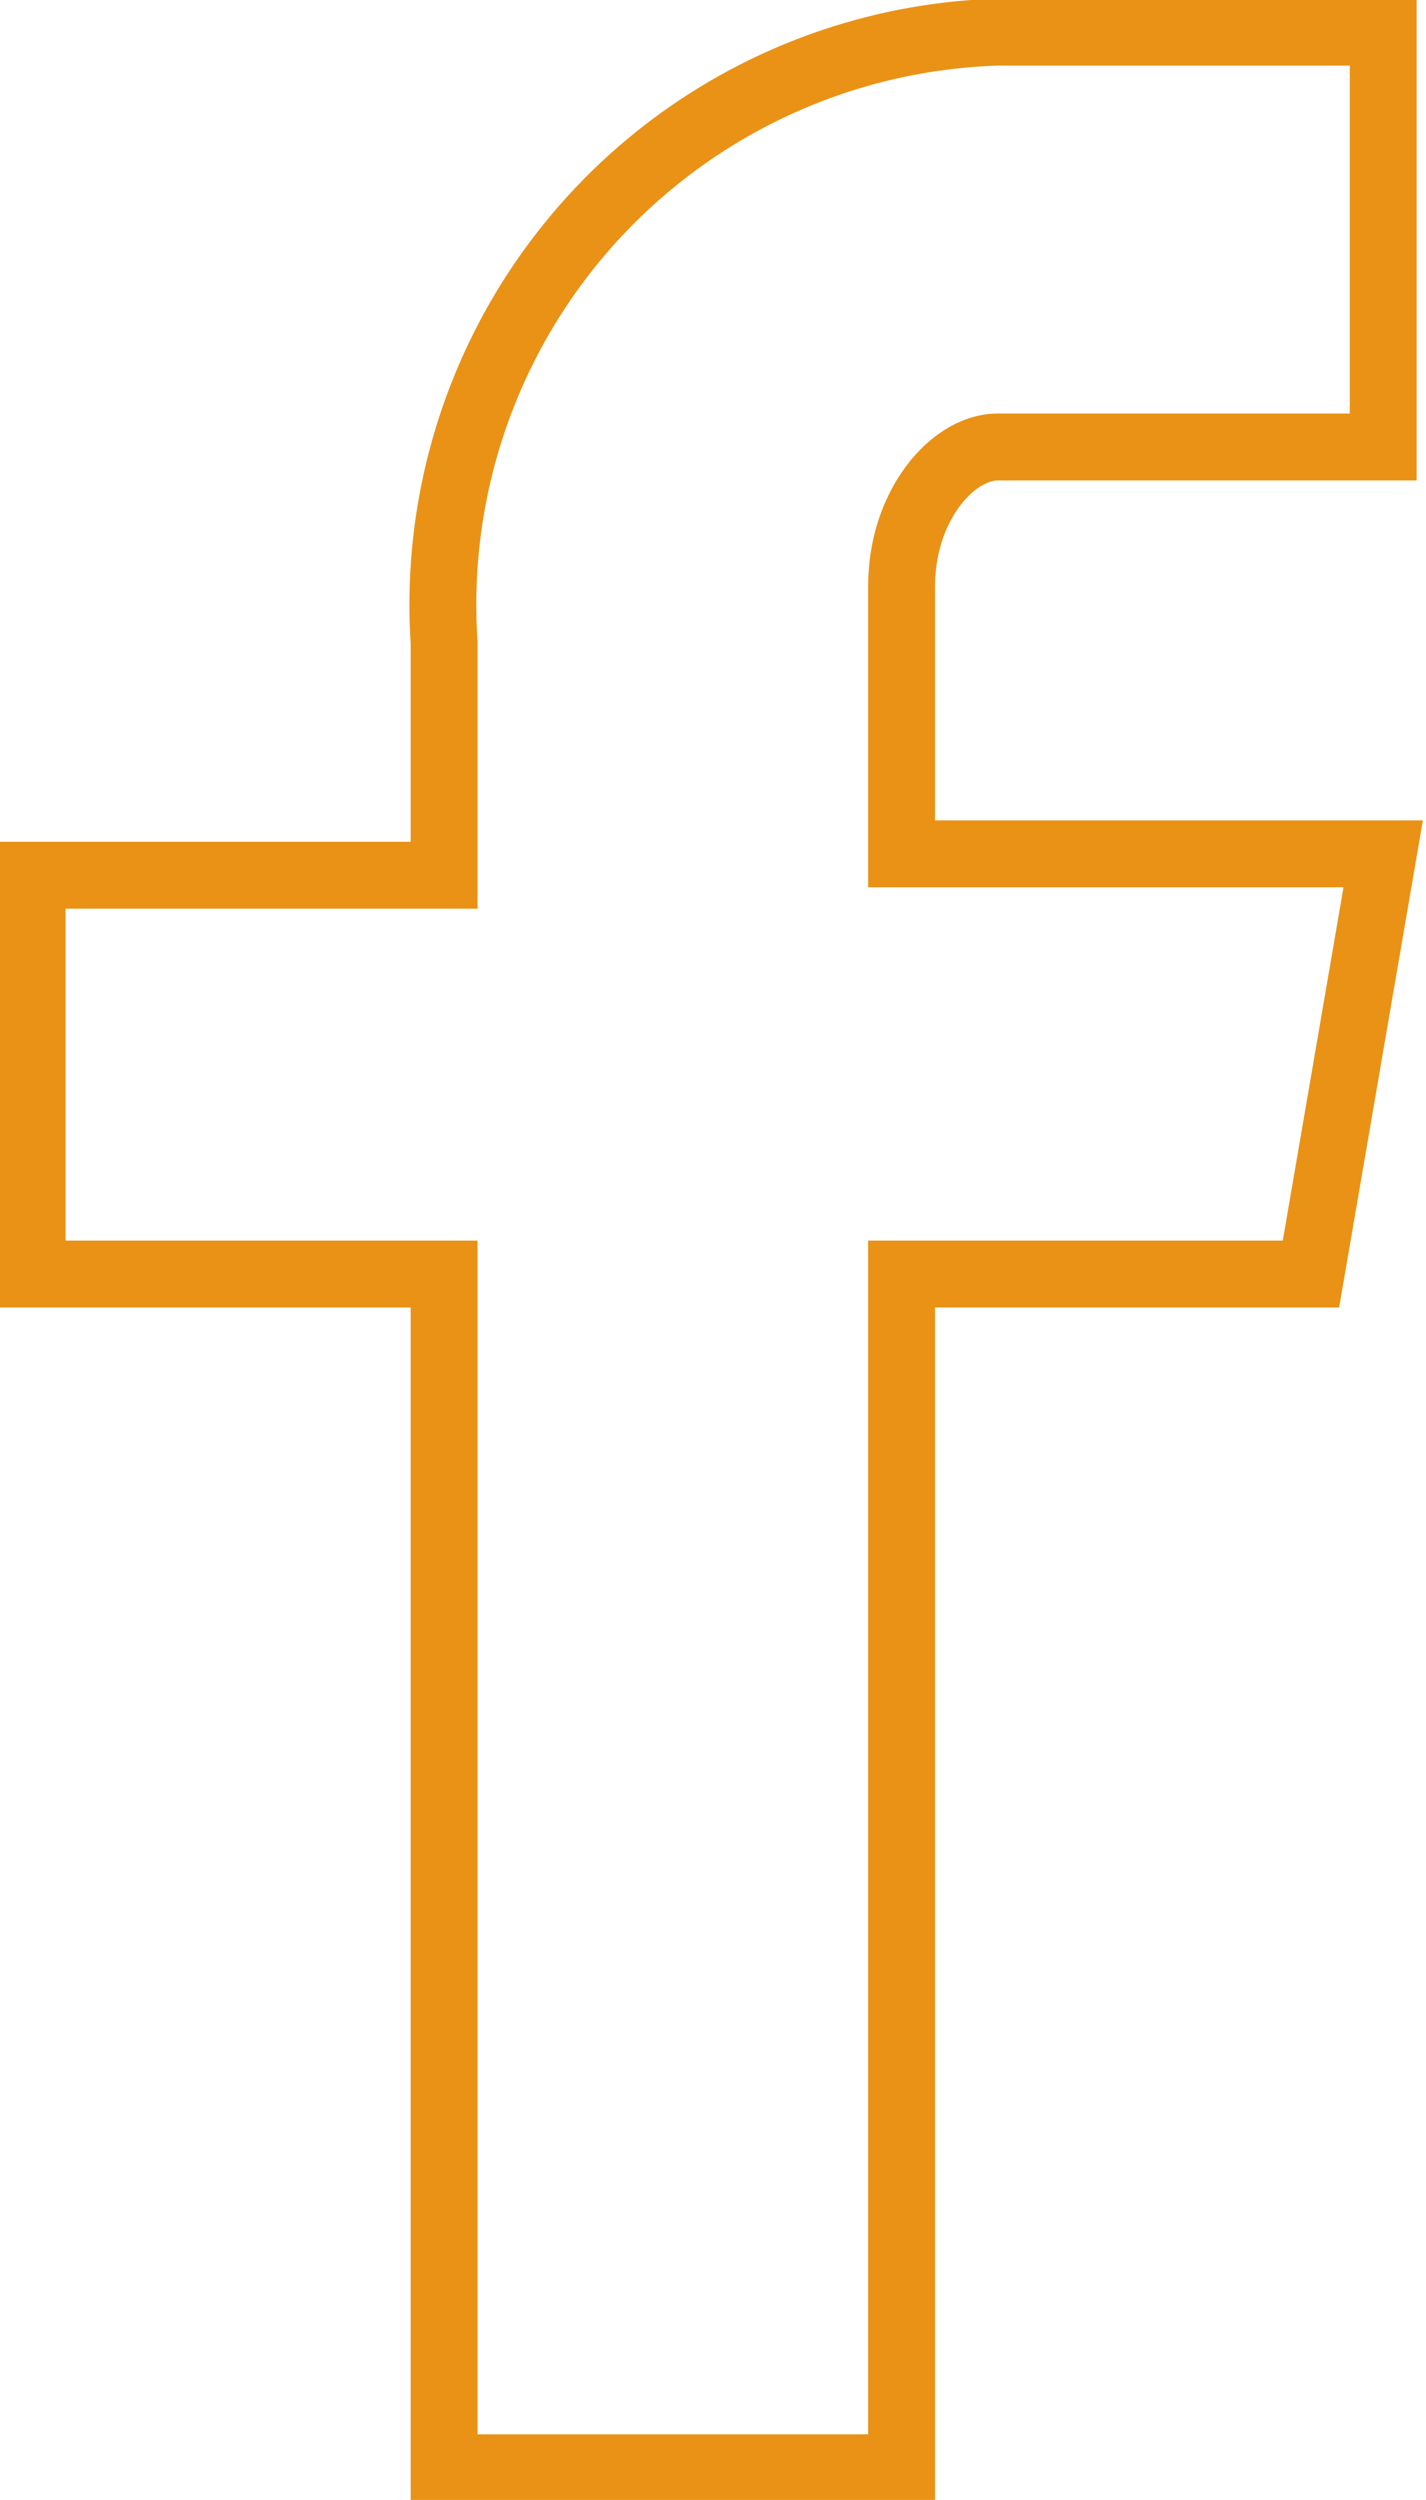 <svg xmlns="http://www.w3.org/2000/svg" viewBox="0 0 5.33 9.34"><defs><style>.a{fill:none;stroke:#ea9215;stroke-miterlimit:10;stroke-width:0.25px;} .btn-twitter-wrap:hover, .btn-fb-wrap:hover{.a{stroke:white;}}</style></defs><title>Vector Smart Object1</title><path class="a" d="M7.51,2H6.07c-.17,0-.36.22-.36.52v1H7.51L7.24,5.09H5.71V9.55H4V5.09H2.46V3.6H4V2.73A2.14,2.14,0,0,1,6.07.45H7.51Z" transform="translate(-2.34 -0.33)"/></svg>